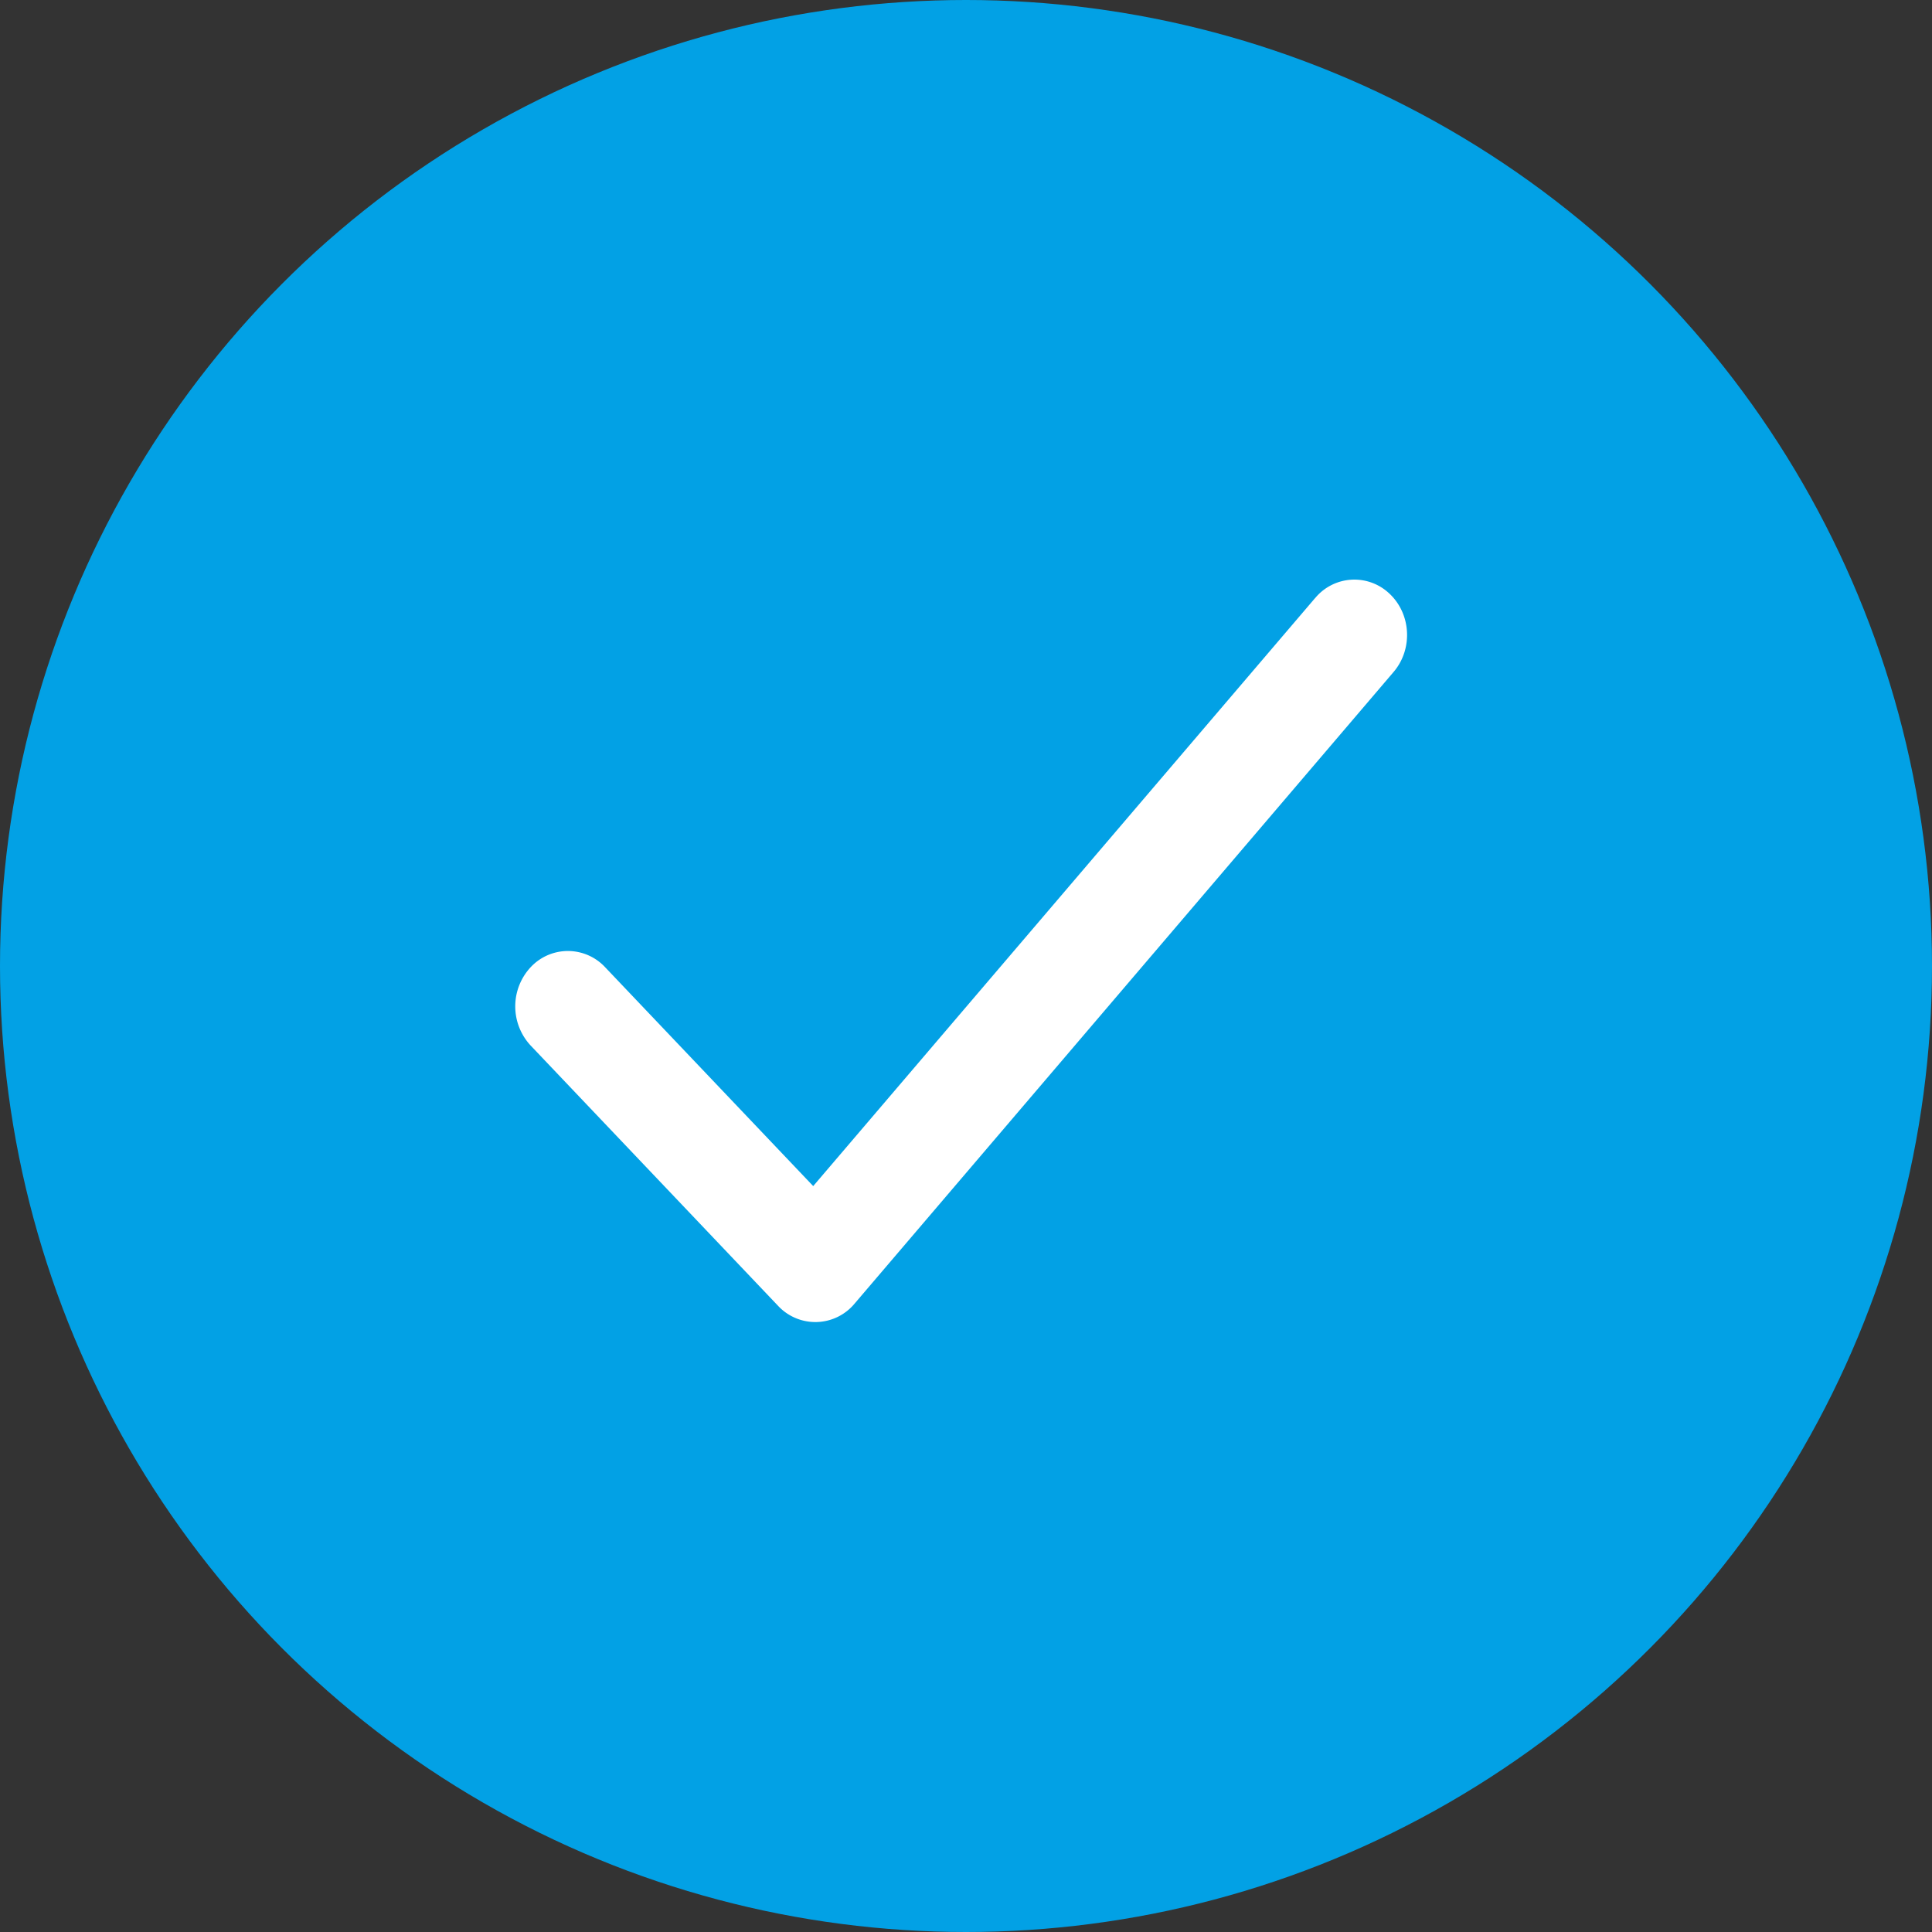 <svg width="24" height="24" viewBox="0 0 24 24" xmlns="http://www.w3.org/2000/svg"><rect x="0" y="0" width="24" height="24" fill="#333333" stroke="none"/><g fill="none" fill-rule="evenodd"><circle fill="#02A1E5" cx="12" cy="12" r="12"></circle><path d="M16.337 7.43a.632.632 0 0 1 .924-.055c.27.254.292.689.051.972l-6.696 7.847a.633.633 0 0 1-.95.028l-3.074-3.234a.714.714 0 0 1 0-.973.632.632 0 0 1 .925 0l2.585 2.719 6.235-7.305z" fill="#FFF"></path></g></svg>